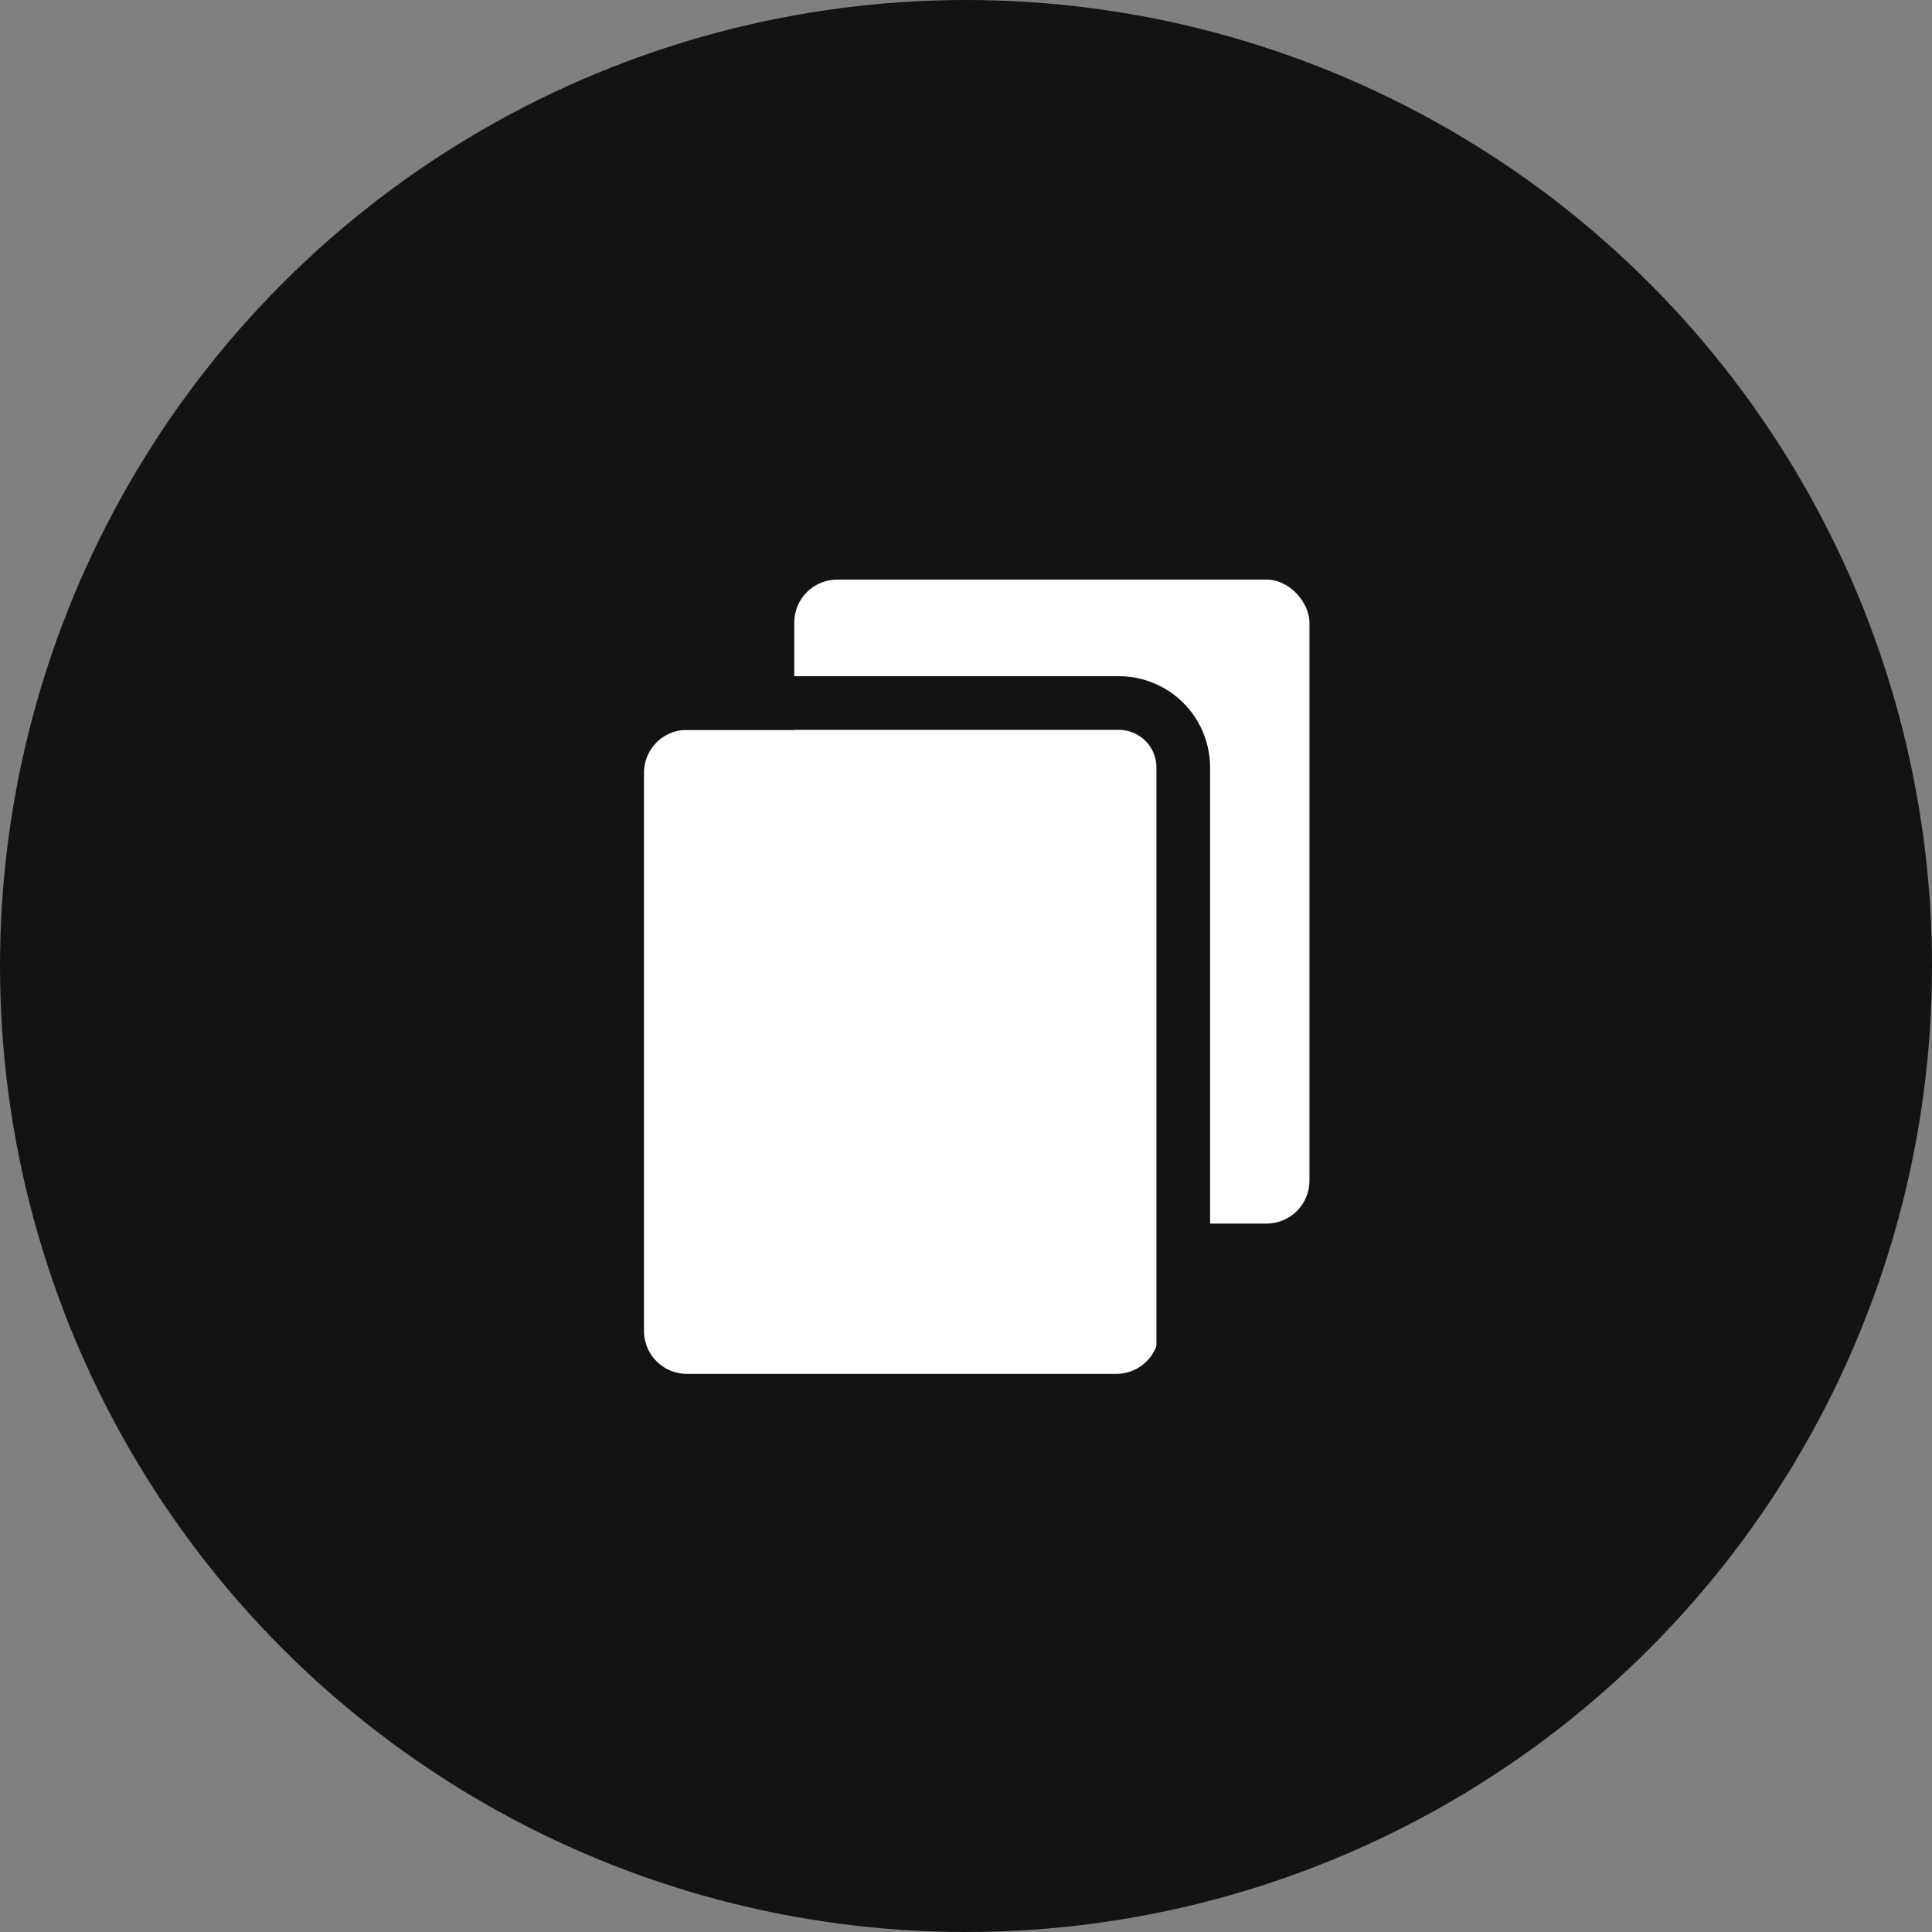 <svg width="90" height="90" viewBox="0 0 90 90" fill="none" xmlns="http://www.w3.org/2000/svg">
    <rect x="0" y="0" width="90" height="90" fill="#808080" stroke="none"/>
    <circle cx="45" cy="45" r="45" fill="#131313"/>
    <path d="M30 36a2 2 0 0 1 2-2h20a2 2 0 0 1 2 2v26a2 2 0 0 1-2 2H32a2 2 0 0 1-2-2V36z" fill="#fff"/>
    <rect x="37" y="27" width="24" height="30" rx="2" fill="#fff"/>
    <path d="M28.12 32.75h24a3 3 0 0 1 3 3v30.5" stroke="#131313" stroke-width="2.5"/>
</svg>
